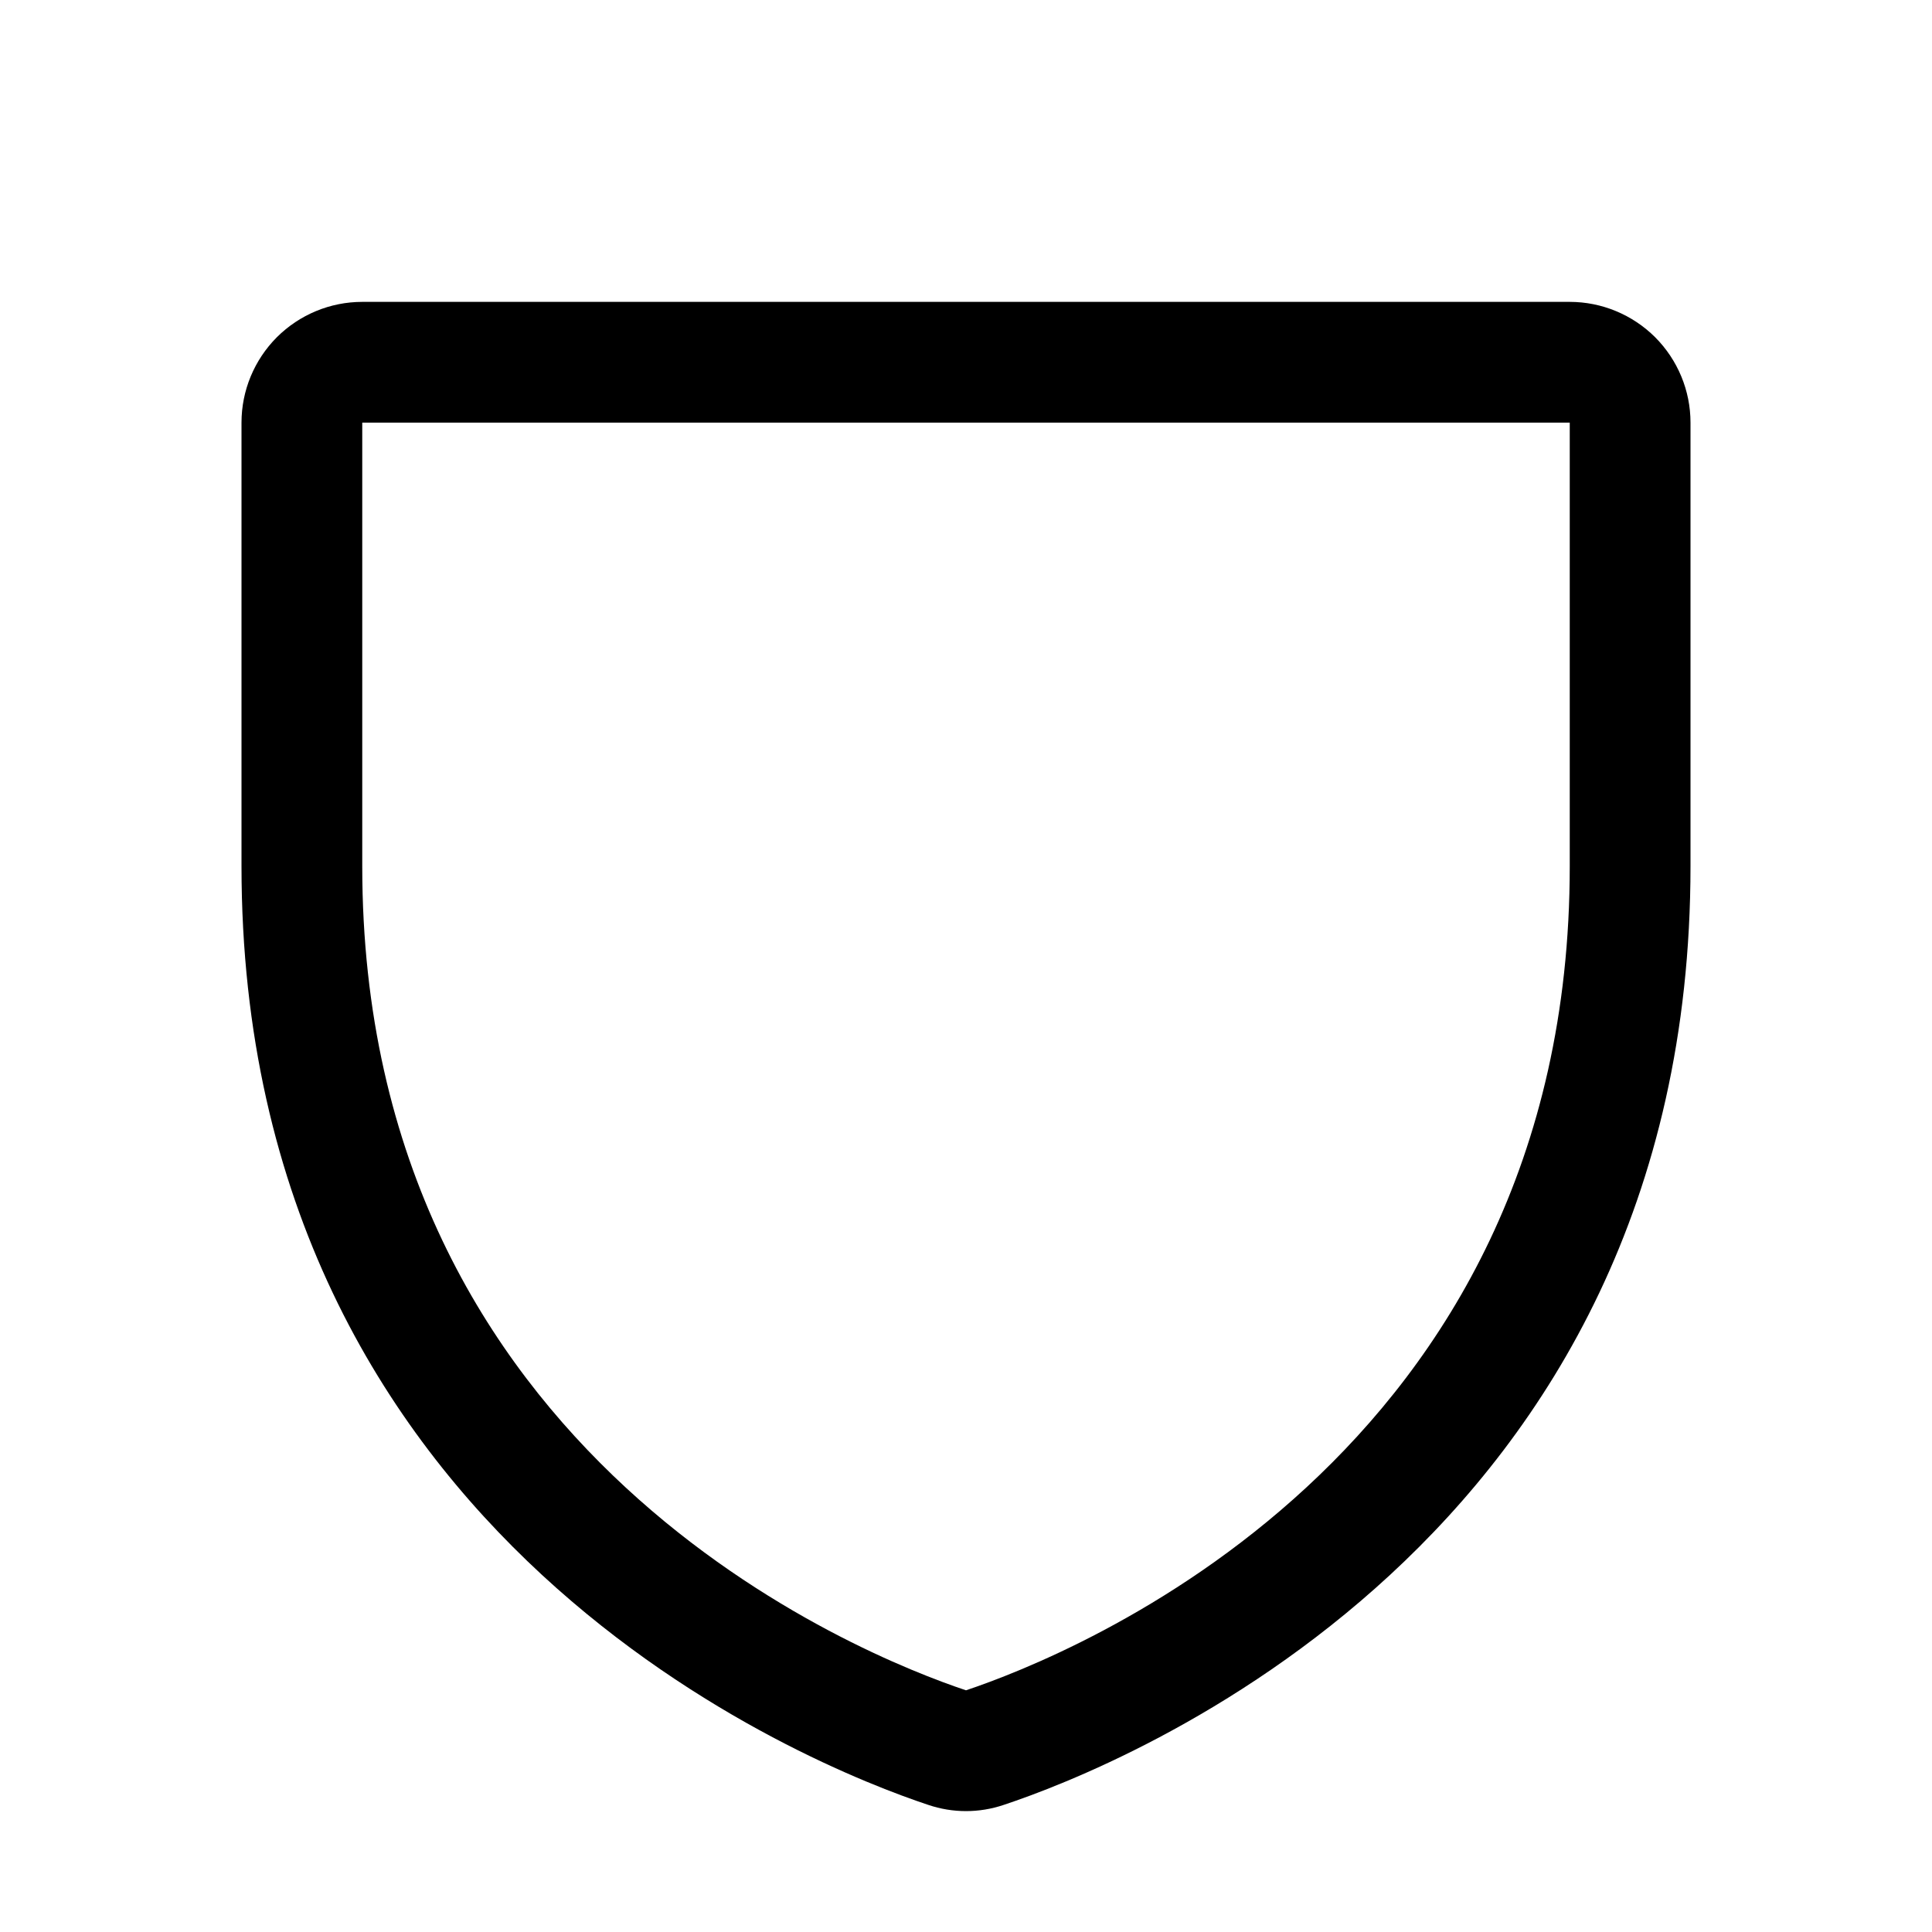 <svg width="20" height="20" viewBox="0 0 20 20" fill="none" xmlns="http://www.w3.org/2000/svg">
<g clip-path="url(#clip0_3491_3452)">
<path d="M16.25 3.125H3.75C3.418 3.125 3.101 3.257 2.866 3.491C2.632 3.726 2.5 4.043 2.5 4.375V8.966C2.5 15.967 8.423 18.29 9.609 18.684C9.863 18.77 10.137 18.77 10.391 18.684C11.578 18.29 17.5 15.967 17.5 8.966V4.375C17.5 4.043 17.368 3.726 17.134 3.491C16.899 3.257 16.581 3.125 16.25 3.125ZM16.25 8.968C16.25 15.095 11.066 17.141 10 17.498C8.943 17.145 3.75 15.1 3.75 8.968V4.375H16.25V8.968Z" fill="black"/>
</g>
<defs>
<clipPath id="clip0_3491_3452">
<rect width="20" height="20" fill="white"/>
</clipPath>
</defs>
</svg>
